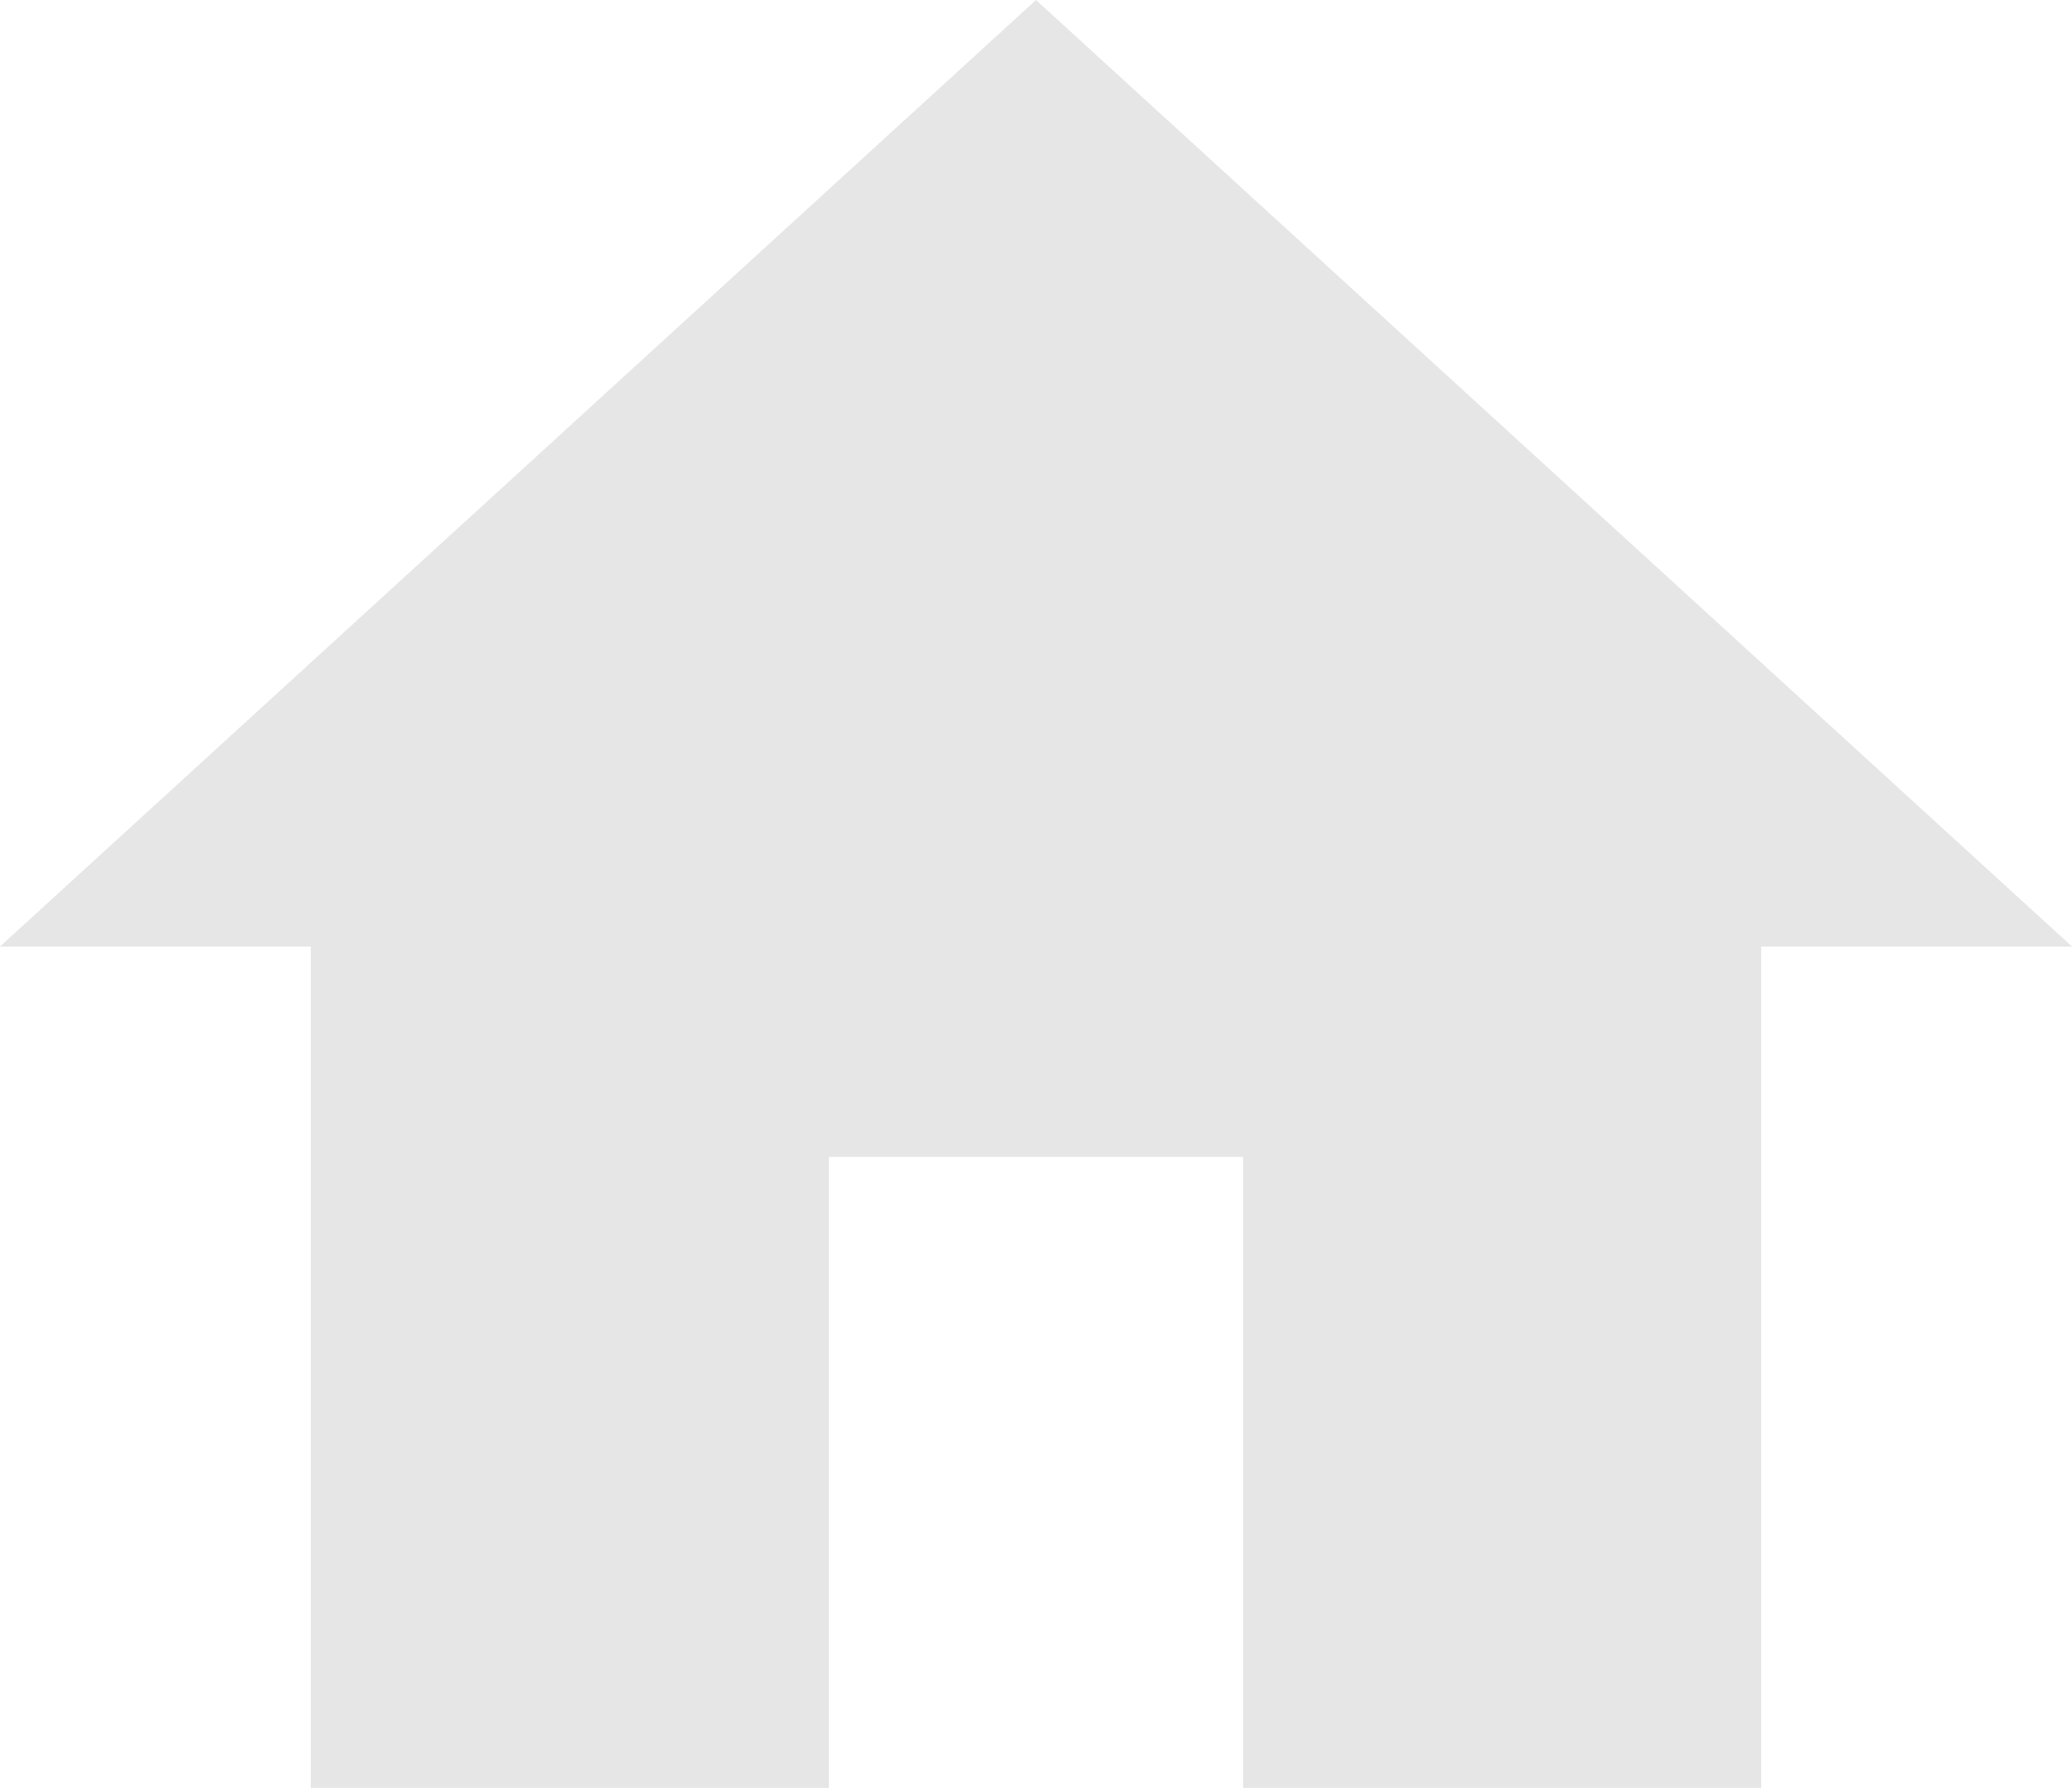<svg width="51" height="44" viewBox="0 0 51 44" fill="none" xmlns="http://www.w3.org/2000/svg">
<path opacity="0.1" d="M20.4 44V28.471H30.6V44H43.35V23.294H51L25.5 0L0 23.294H7.65V44H20.4Z" fill="black"/>
</svg>

